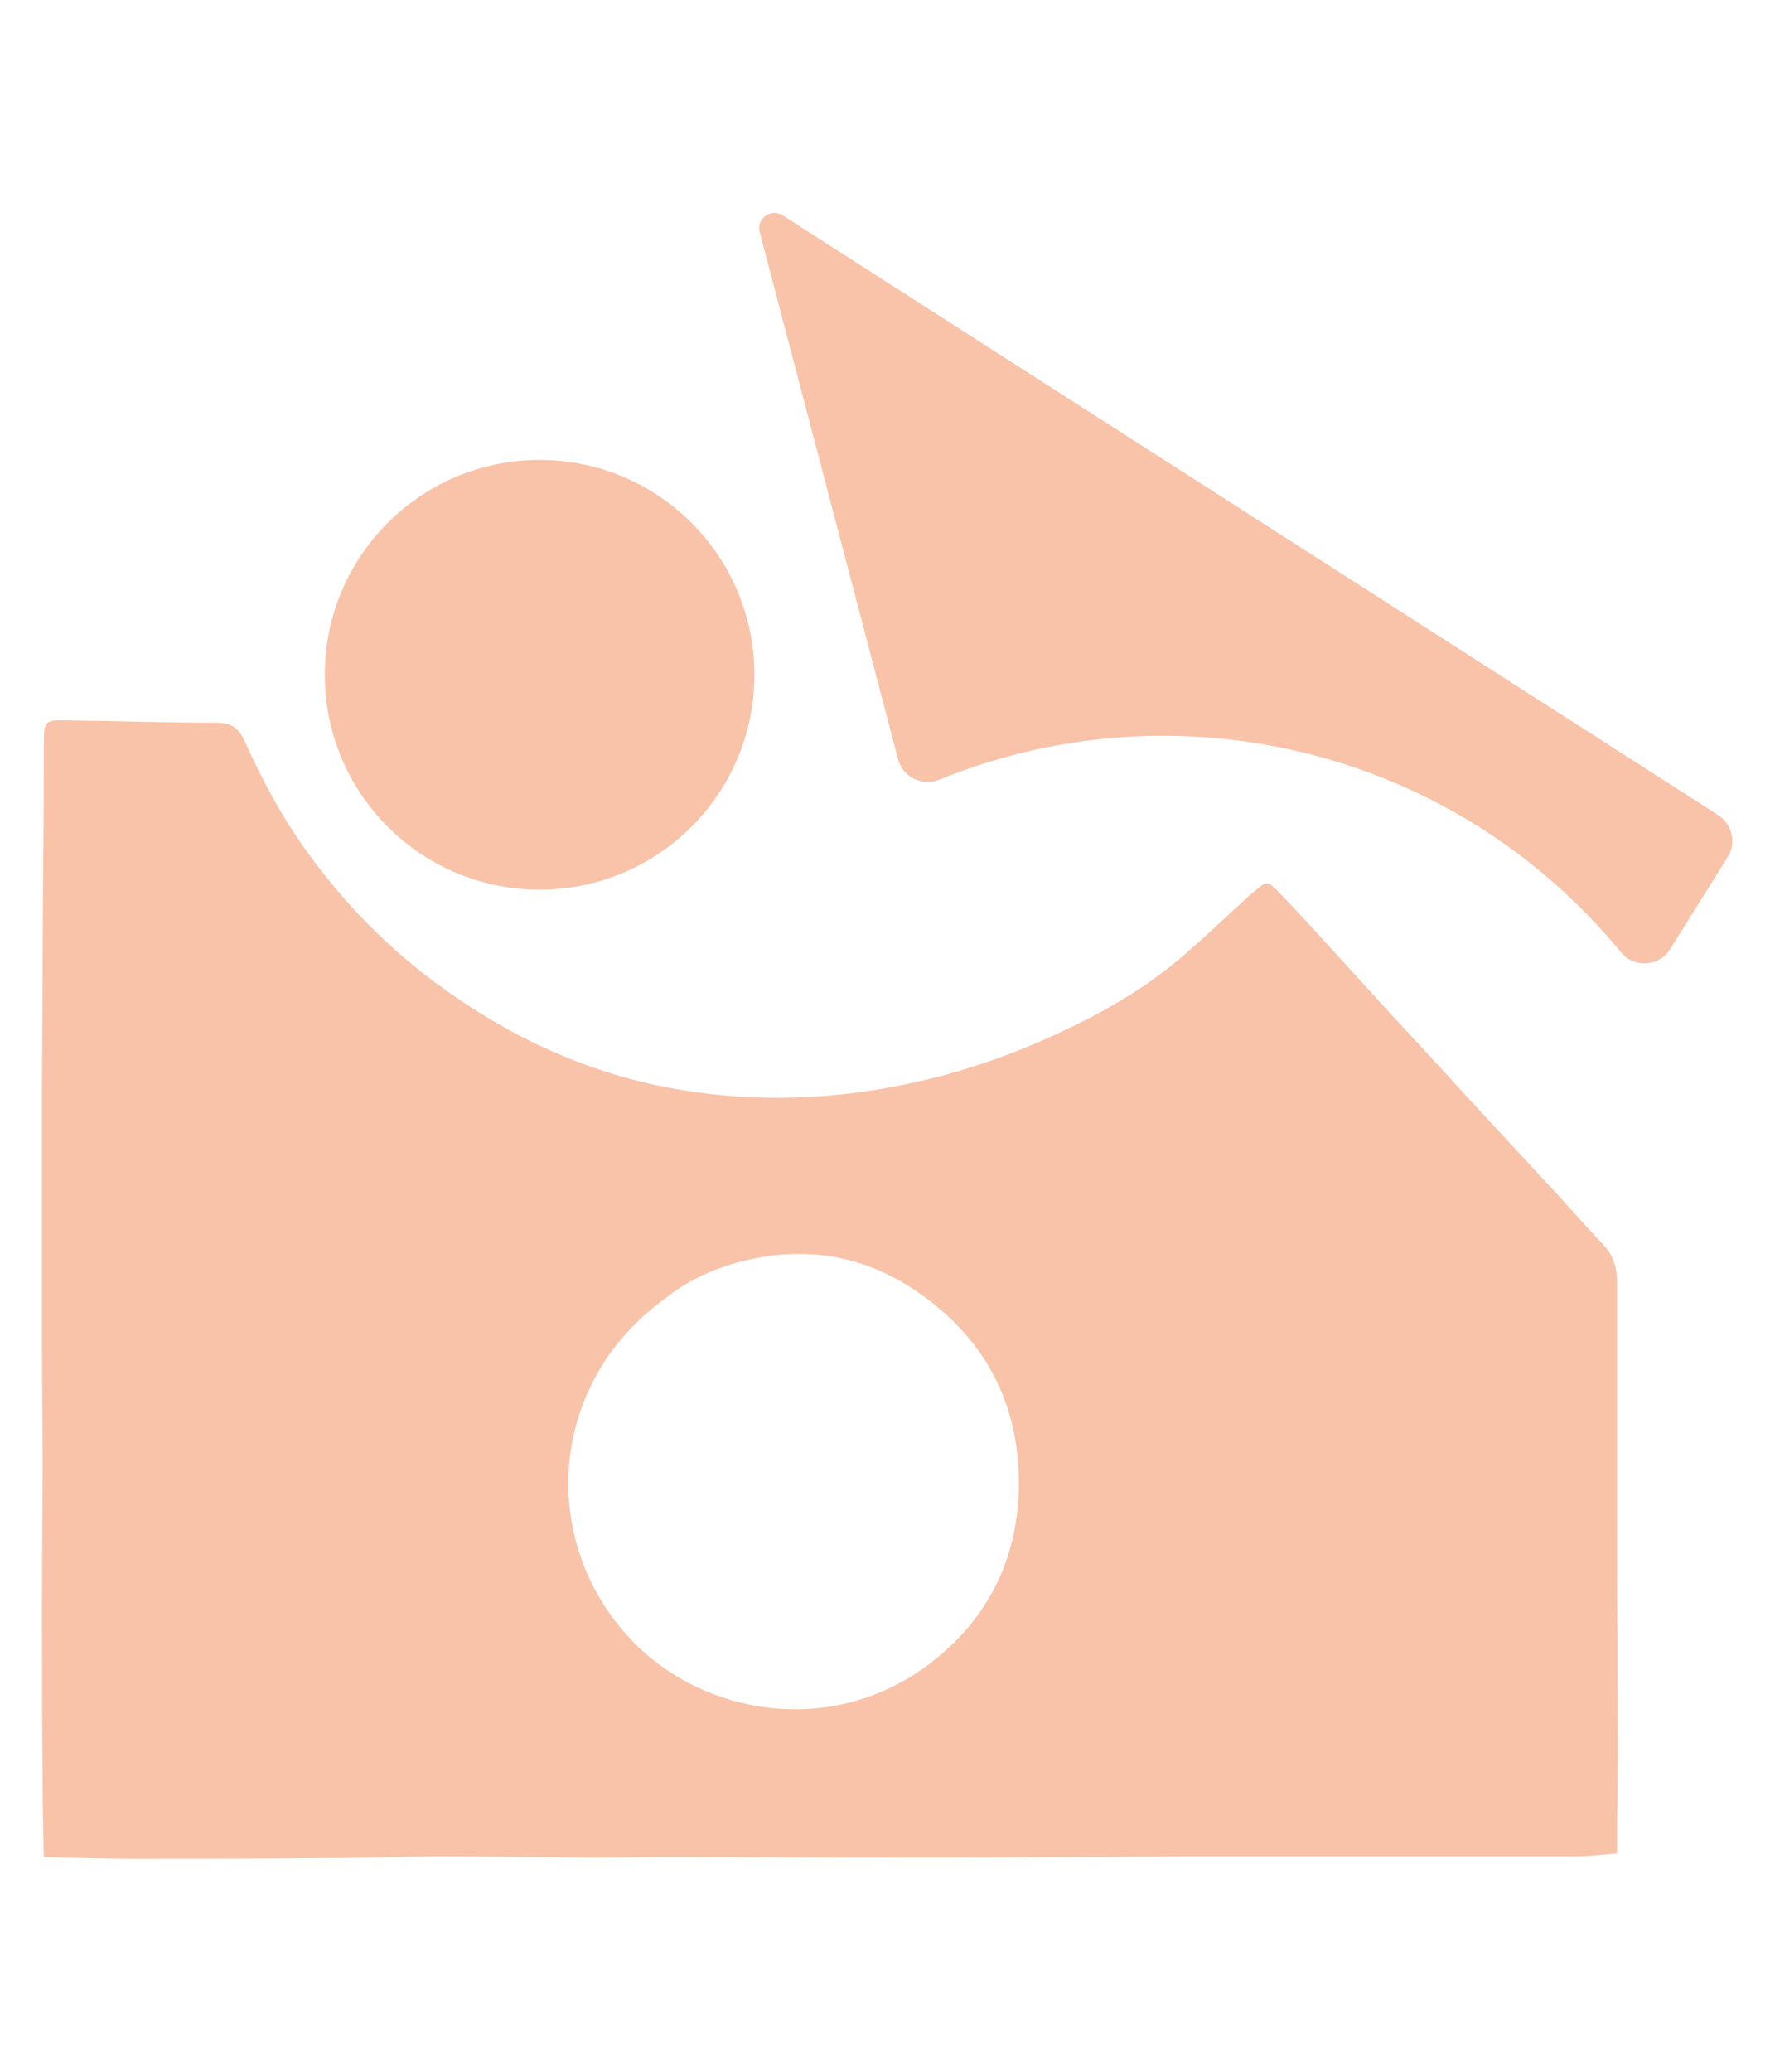 <?xml version="1.0" encoding="utf-8"?>
<!-- Generator: Adobe Illustrator 24.0.0, SVG Export Plug-In . SVG Version: 6.00 Build 0)  -->
<svg version="1.1" id="Layer_1" xmlns="http://www.w3.org/2000/svg" xmlns:xlink="http://www.w3.org/1999/xlink" x="0px" y="0px"
	 viewBox="0 0 300 350" style="enable-background:new 0 0 300 350;" xml:space="preserve">
<style type="text/css">
	.st0{fill:#F8C3A8;}
</style>
<g id="BACKGROUND">
</g>
<g id="Layer_2_1_">
	<g>
		<g>
			<ellipse class="st0" cx="91.2" cy="114" rx="36.3" ry="36.3"/>
			<path class="st0" d="M151.8,128.3c0.8,3,4.1,4.6,7,3.4c16.7-6.8,35.4-9.2,54.5-6c24.8,4.2,45.9,17.2,60.7,35.2
				c2.2,2.7,6.5,2.4,8.3-0.6l9.7-15.5c1.5-2.4,0.8-5.5-1.6-7.1L132.3,36.4c-2-1.3-4.5,0.6-3.9,2.8L151.8,128.3z"/>
			<path class="st0" d="M211.5,151c-0.4,0.3-0.8,0.7-1.1,1c-3.1,2.8-6.1,5.7-9.2,8.4c-5.9,5.3-12.5,9.4-19.5,12.8
				c-9.9,4.9-20.3,8.5-31.3,10.5c-12.6,2.3-25.1,2.4-37.7,0c-13.9-2.7-26.4-8.5-37.9-16.8c-8.9-6.4-16.5-14.1-22.9-23
				c-4.2-5.8-7.6-12.1-10.5-18.6c-1-2.2-2.2-3.2-4.7-3.2c-8.4,0-16.8-0.3-25.2-0.4c-4-0.1-4.1,0.1-4.1,4.1c0,6.8,0,13.6-0.1,20.4
				c-0.1,12.2-0.1,24.4-0.2,36.7c0,14.6,0,29.2,0,43.8c0,6.6,0.1,13.2,0.1,19.9c0,8.5-0.1,17-0.1,25.4c0,9.2,0,18.5,0.1,27.8
				c0,4.4,0.1,8.8,0.2,13.9c1.2,0,2.2,0,3.1,0.1c3.9,0.1,7.8,0.2,11.6,0.2c10.9,0,21.9,0,32.8-0.1c6.3,0,12.7-0.3,19-0.3
				c8.7,0,17.4,0.1,26.1,0.2c4.3,0,8.6-0.1,12.9-0.1c10.5,0,21,0.1,31.5,0.1c12.2,0,24.4,0,36.6-0.1c6.8,0,13.5-0.1,20.3-0.1
				c7,0,13.9,0,20.9,0c14.7,0,29.3,0,44,0c2.3,0,4.7-0.3,7.1-0.5c0-5.8,0.1-11.3,0.1-16.8c0-13.4-0.1-26.8-0.1-40.2
				c0-13.2,0-26.3,0-39.5c0-2.4-0.6-4.5-2.3-6.3c-3.4-3.6-6.6-7.3-10-10.9c-5.9-6.4-11.9-12.8-17.8-19.3c-3.2-3.5-6.5-7-9.7-10.5
				c-5.6-6.1-11-12.2-16.7-18.2C213.8,148.2,214.1,149,211.5,151z M154.7,218c11.7,7.9,17.6,19,17.5,32.9
				c-0.1,12.7-5.5,23.2-15.8,30.7c-15.8,11.4-35.7,8.2-47.7-2.6c-12.9-11.7-16.6-30.8-8-46.5c2.9-5.4,7-9.7,11.9-13.3
				c4.7-3.7,10.3-5.8,16-6.8C137.9,210.8,146.7,212.6,154.7,218z"/>
		</g>
	</g>
</g>
</svg>
